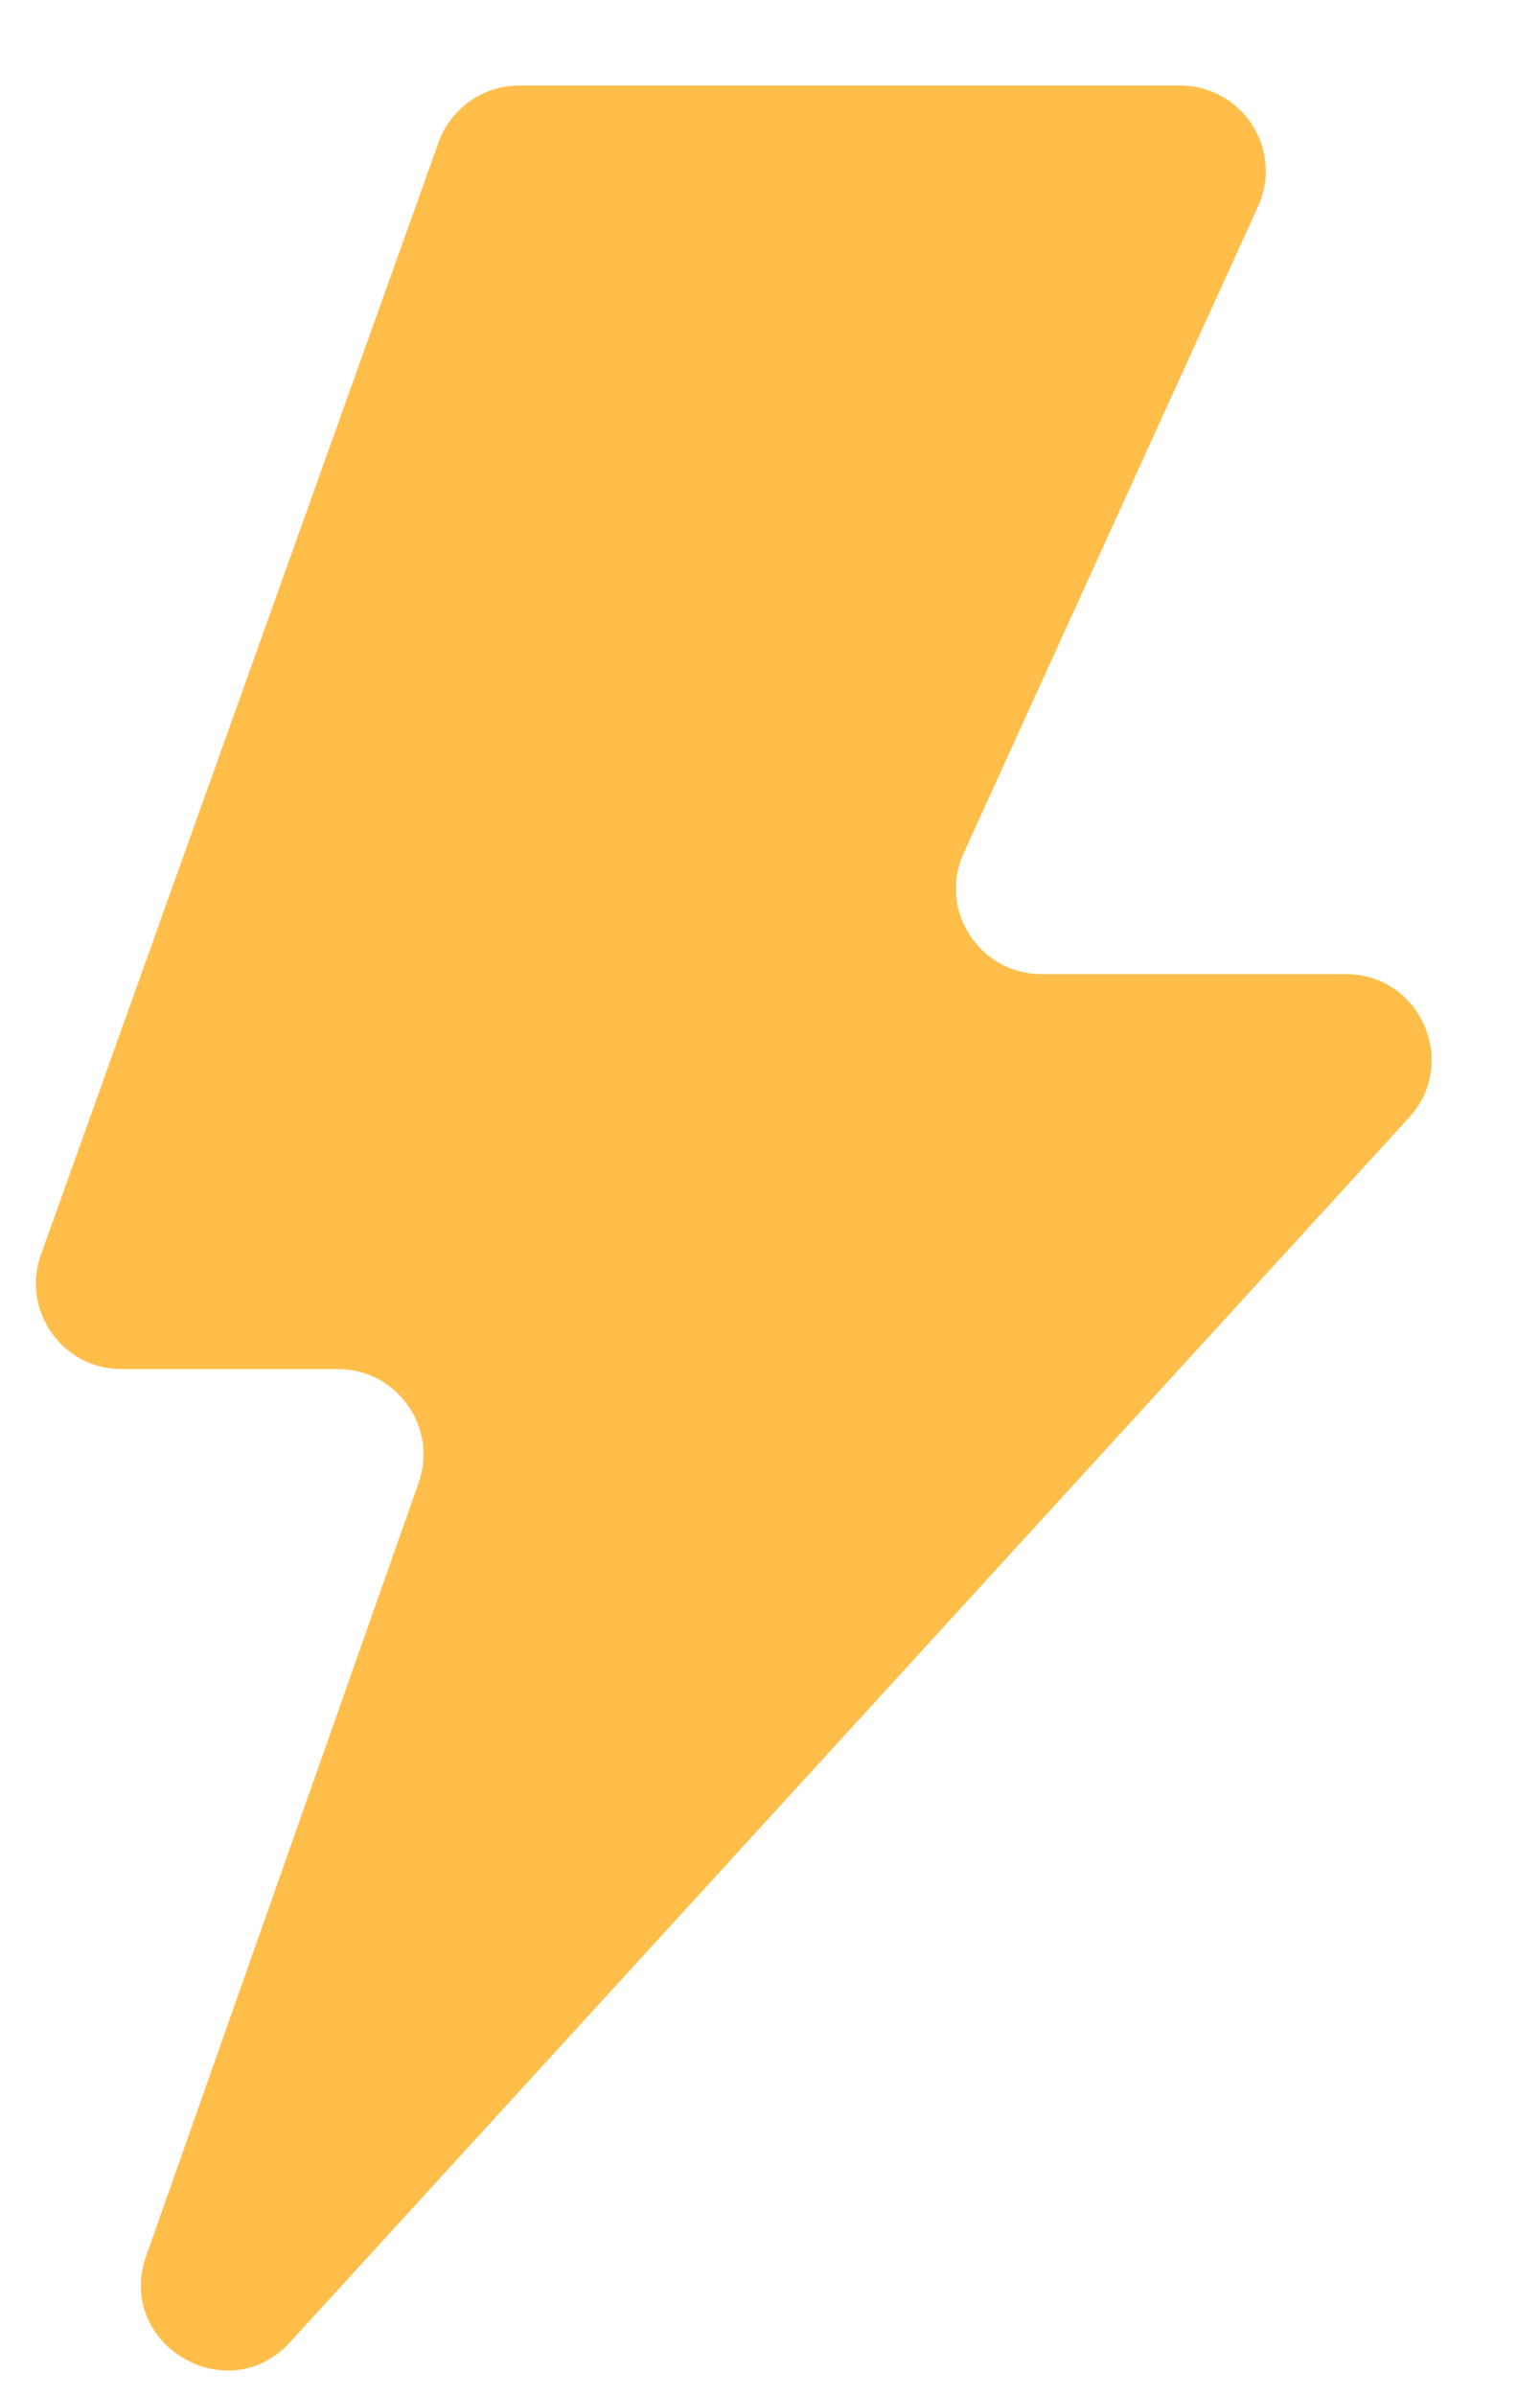<svg width="9" height="14" viewBox="0 0 9 14" fill="none" xmlns="http://www.w3.org/2000/svg">
<path d="M0.239 7.332L2.563 0.832C2.634 0.633 2.822 0.5 3.033 0.5H6.897C7.261 0.5 7.503 0.876 7.352 1.207L5.632 4.985C5.481 5.316 5.723 5.692 6.087 5.692H7.866C8.3 5.692 8.528 6.209 8.235 6.53L1.695 13.686C1.328 14.088 0.673 13.696 0.854 13.183L2.446 8.666C2.561 8.341 2.32 8 1.975 8H0.71C0.364 8 0.123 7.657 0.239 7.332Z" fill="#FFBE49"/>
</svg>
